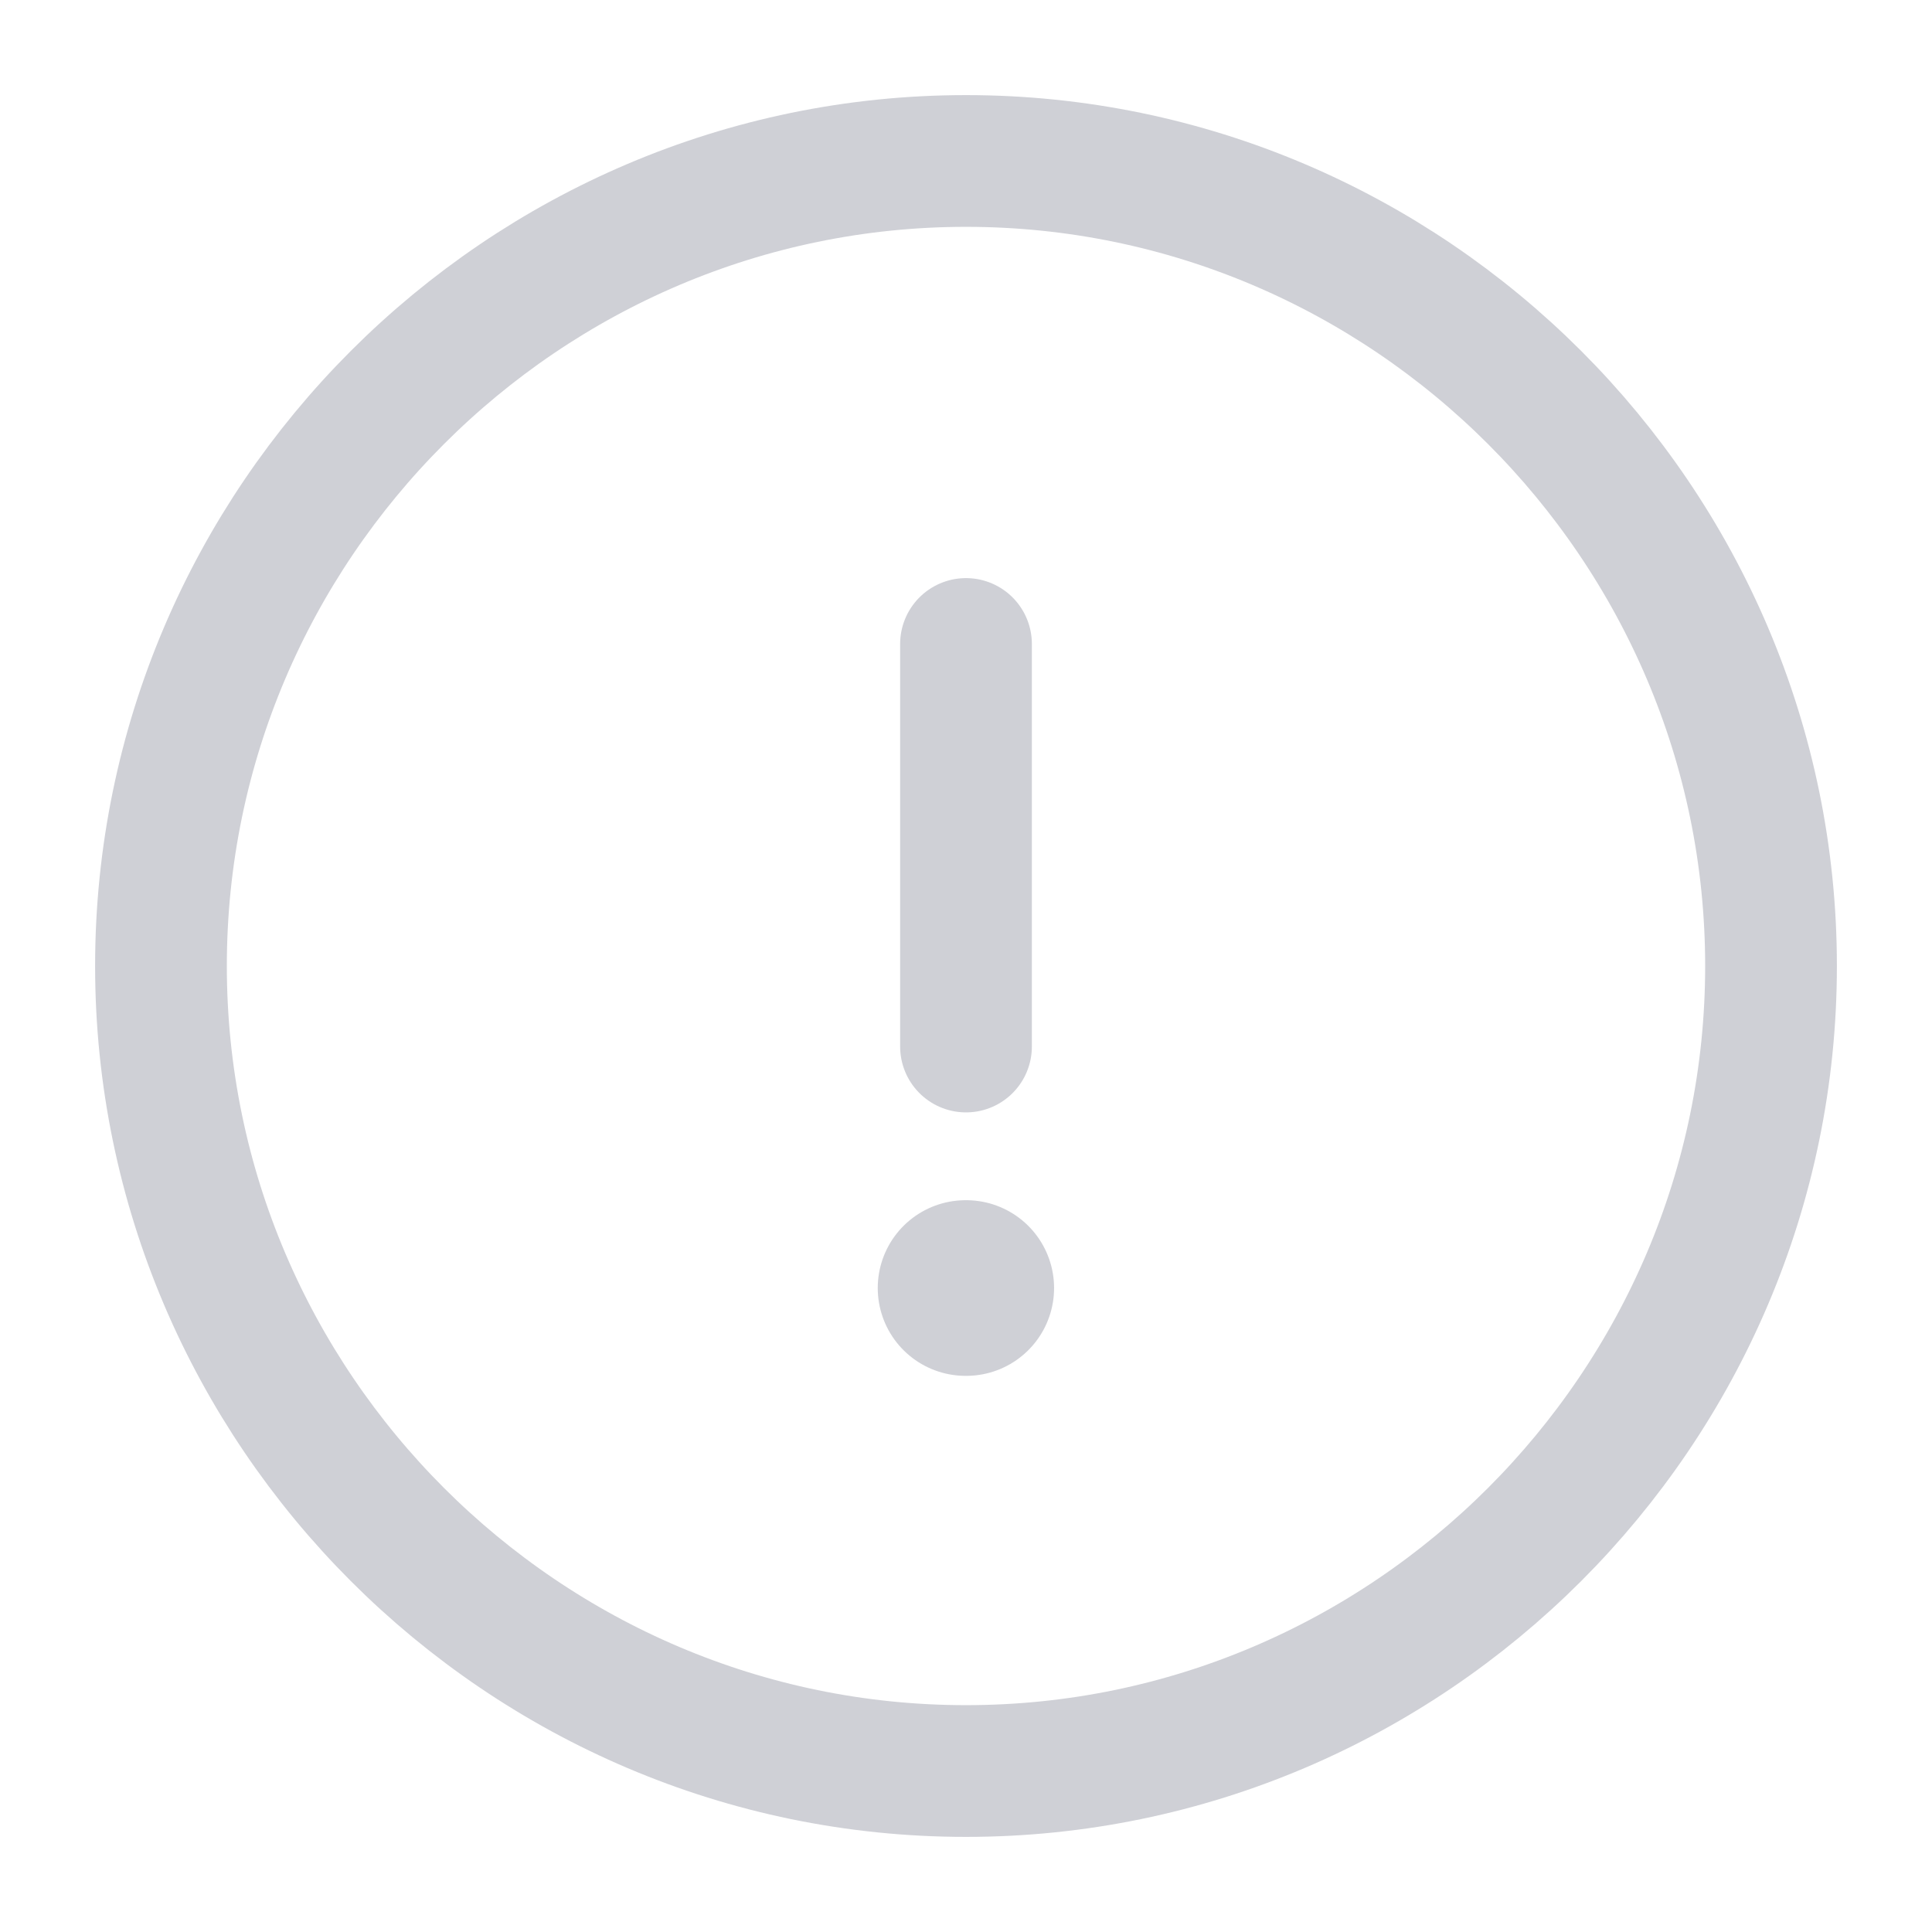 <svg width="22" height="22" viewBox="0 0 22 22" fill="none" xmlns="http://www.w3.org/2000/svg">
<path d="M11 20.167C16.042 20.167 20.167 16.042 20.167 11C20.167 5.958 16.042 1.833 11 1.833C5.958 1.833 1.833 5.958 1.833 11C1.833 16.042 5.958 20.167 11 20.167Z" stroke="#CFD0D6" stroke-width="1.5" stroke-linecap="round" stroke-linejoin="round"/>
<path d="M11 7.333V11.917" stroke="#CFD0D6" stroke-width="1.5" stroke-linecap="round" stroke-linejoin="round"/>
<path d="M10.995 14.667H11.003" stroke="#CFD0D6" stroke-width="2" stroke-linecap="round" stroke-linejoin="round"/>
</svg>
